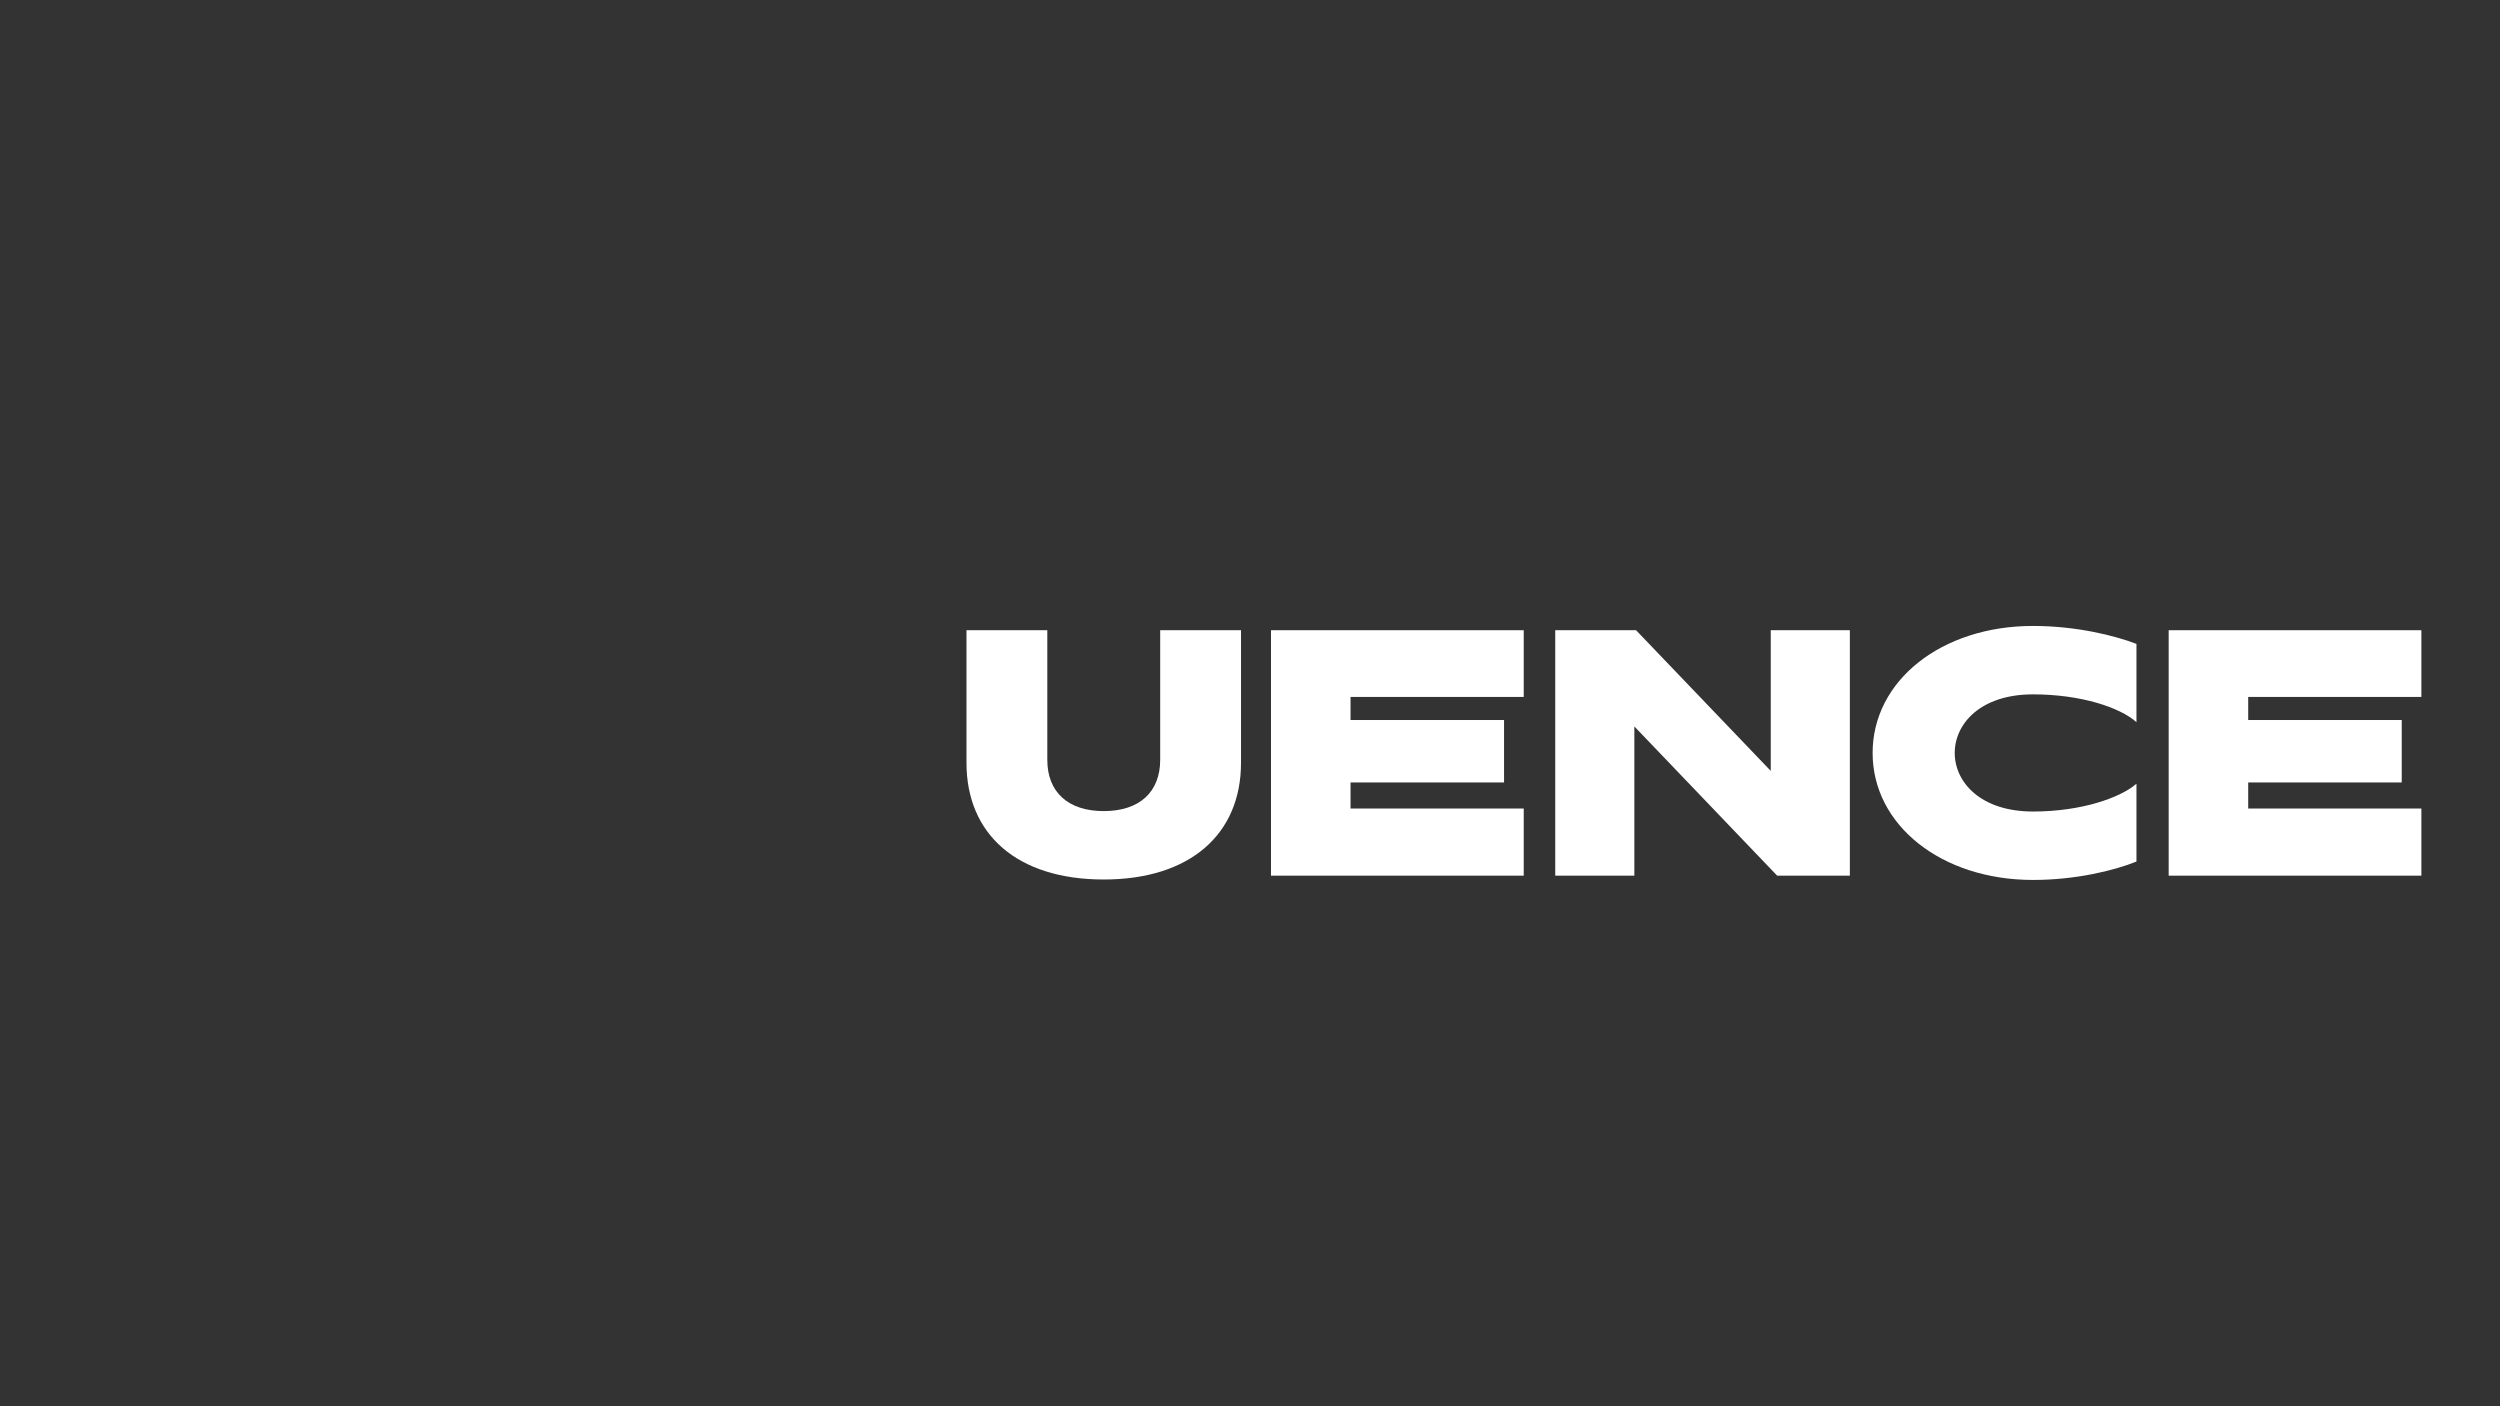 <?xml version="1.0" encoding="utf-8"?>
<!-- Generator: Adobe Illustrator 27.9.0, SVG Export Plug-In . SVG Version: 6.00 Build 0)  -->
<svg version="1.1" xmlns="http://www.w3.org/2000/svg" xmlns:xlink="http://www.w3.org/1999/xlink" x="0px" y="0px"
	 viewBox="0 0 1920 1080" style="enable-background:new 0 0 1920 1080;" xml:space="preserve">
<rect x="0" y="0" width="1920" height="1080" fill="#333333" stroke="none"/>
<style type="text/css">
	.st0{fill:#FFFFFF;}
	.st1{display:none;}
	.st2{display:inline;fill:#FFFFFF;}
</style>
<g id="UENCE">
	<path class="st0" d="M891.03,583.51c0,24.96-16.09,39.41-43.35,39.41s-43.35-14.45-43.35-39.41v-99.51h-62.07v101.81
		c0,54.85,38.75,89.65,105.42,89.65c66.34,0,105.42-34.81,105.42-89.65V484.01h-62.07V583.51z"/>
	<polygon class="st0" points="976.12,672.51 1170.22,672.51 1170.22,620.95 1037.21,620.95 1037.21,600.92 1155.11,600.92 
		1155.11,552.97 1037.21,552.97 1037.21,535.24 1170.22,535.24 1170.22,484.01 976.12,484.01 	"/>
	<polygon class="st0" points="1359.94,592.05 1256.49,484.01 1194.42,484.01 1194.42,672.51 1255.18,672.51 1255.18,557.9 
		1364.86,672.51 1420.69,672.51 1420.69,484.01 1359.94,484.01 	"/>
	<path class="st0" d="M1438.17,578.26c0,55.5,52.88,97.54,123.16,97.54c32.84,0,62.4-7.22,79.47-14.12V601.9
		c-12.48,10.84-42.37,21.35-79.47,21.35c-40.4,0-60.1-22.66-60.1-44.99c0-22.33,19.7-44.99,60.1-44.99
		c37.11,0,66.99,10.18,79.47,21.35v-60.1c-17.08-6.57-46.64-13.79-79.47-13.79C1491.05,480.72,1438.17,522.76,1438.17,578.26z"/>
	<polygon class="st0" points="1859.62,535.24 1859.62,484.01 1665.54,484.01 1665.54,672.51 1859.62,672.51 1859.62,620.95 
		1726.62,620.95 1726.62,600.92 1844.52,600.92 1844.52,552.97 1726.62,552.97 1726.62,535.24 	"/>
</g>
<g id="_x2A_" class="st1">
	<polygon class="st2" points="742.26,424.73 735.88,413.68 708.04,429.76 708.04,397.62 695.29,397.62 695.29,429.76 667.46,413.68 
		661.07,424.73 688.92,440.81 661.07,456.9 667.46,467.94 695.29,451.86 695.29,484.01 708.04,484.01 708.04,451.86 735.88,467.94 
		742.26,456.9 714.42,440.81 	"/>
</g>
<g id="SEQ" class="st1">
	<path class="st2" d="M175.65,552.97c-44.34-4.6-52.87-4.27-52.87-11.5c0-7.55,11.49-7.88,35.8-7.88c29.55,0,69.95,6.57,86.04,18.06
		V493.2c-19.38-7.88-56.49-12.48-82.1-12.48c-56.16,0-102.14,23.32-102.14,63.38c0,41.38,43.35,50.58,85.71,55.83
		c42.04,5.25,57.15,3.28,57.15,13.46c0,8.21-15.11,8.87-40.07,8.87c-26.93,0-73.89-5.25-96.55-24.63v60.1
		c23.32,12.48,66.34,18.06,93.27,18.06c58.78,0,108.7-21.02,108.7-64.7C268.59,566.44,219.33,557.9,175.65,552.97z"/>
	<polygon class="st2" points="285.14,672.51 479.23,672.51 479.23,620.95 346.23,620.95 346.23,600.92 464.13,600.92 464.13,552.97 
		346.23,552.97 346.23,535.24 479.23,535.24 479.23,484.01 285.14,484.01 	"/>
	<path class="st2" d="M607.28,480.72c-66.01,0-118.55,41.38-118.55,97.54c0,56.16,52.55,97.54,118.55,97.54
		c9.85,0,19.38-0.98,28.24-2.63c0,0,5.01-0.93,12.35-3.09l77.96,12.3v-35.61l-22.44-10.22c14.08-16,22.44-36.05,22.44-58.3
		C725.83,522.1,673.29,480.72,607.28,480.72z M551.78,578.26c0-24.63,21.02-44.99,55.5-44.99c34.81,0,55.5,20.36,55.5,44.99
		c0,24.3-20.69,44.99-55.5,44.99C572.8,623.25,551.78,602.56,551.78,578.26z"/>
</g>
</svg>
